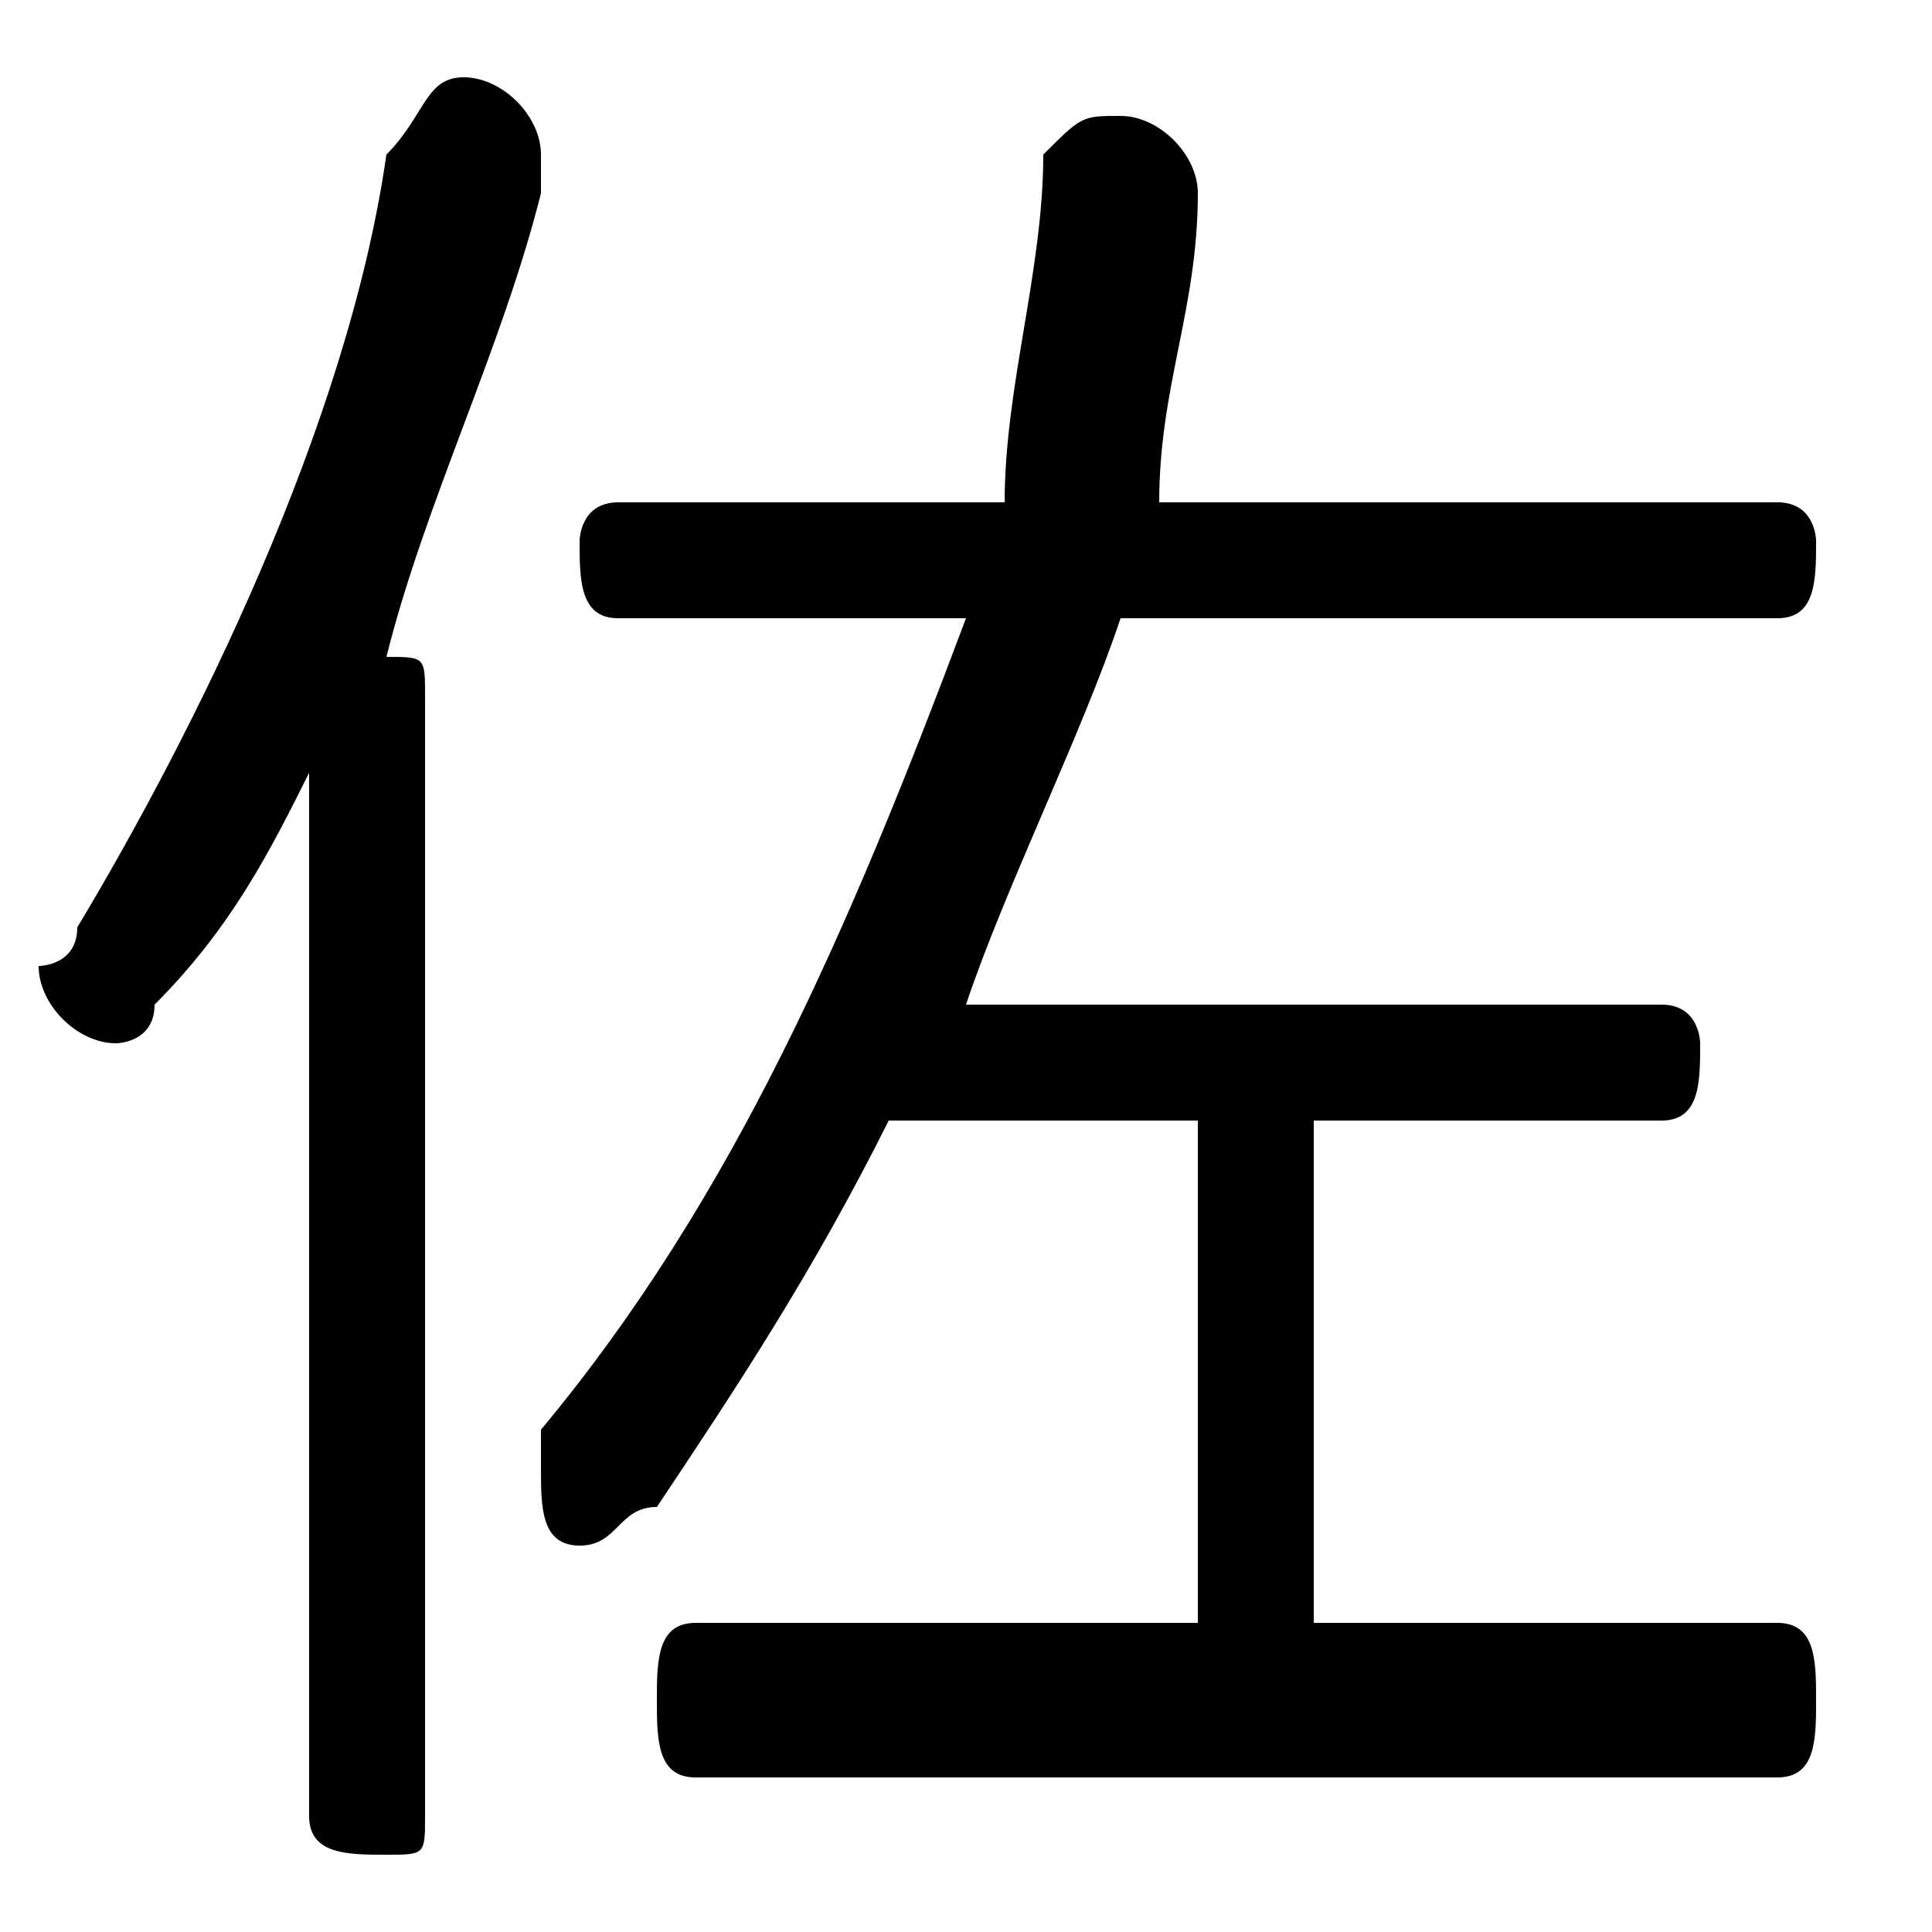 <svg xmlns="http://www.w3.org/2000/svg" viewBox="0 -44.0 50.0 50.0">
    <rect x="0" y="-44.0" width="50.0" height="50.0" fill="#808080" stroke="none"/>
    <g transform="scale(1, -1)">
        <!-- ボディの枠 -->
        <rect x="0" y="-6.0" width="50.0" height="50.0"
            stroke="white" fill="white"/>
        <!-- グリフ座標系の原点 -->
        <circle cx="0" cy="0" r="5" fill="white"/>
        <!-- グリフのアウトライン -->
        <g style="fill:black;stroke:#000000;stroke-width:0;stroke-linecap:round;stroke-linejoin:round;">
        <path d="M 31.0 15.0 L 31.0 2.0 L 18.0 2.0 C 17.0 2.0 17.0 1.0 17.0 0.0 C 17.0 -1.0 17.0 -2.0 18.0 -2.0 L 46.0 -2.0 C 47.0 -2.0 47.0 -1.0 47.0 0.0 C 47.0 1.0 47.0 2.0 46.0 2.0 L 34.0 2.0 L 34.0 15.0 L 43.0 15.0 C 44.0 15.0 44.0 16.0 44.0 17.0 C 44.0 17.0 44.0 18.0 43.0 18.0 L 25.0 18.0 C 26.0 21.0 28.0 25.0 29.0 28.0 L 46.0 28.0 C 47.0 28.0 47.0 29.0 47.0 30.0 C 47.0 30.0 47.0 31.0 46.0 31.0 L 30.0 31.0 C 30.0 34.0 31.0 36.0 31.0 39.0 C 31.0 40.0 30.0 41.0 29.0 41.0 C 28.0 41.0 28.0 41.0 27.0 40.0 C 27.0 37.0 26.0 34.0 26.0 31.0 L 16.0 31.0 C 15.0 31.0 15.0 30.0 15.0 30.0 C 15.0 29.0 15.0 28.0 16.0 28.0 L 25.0 28.0 C 22.0 20.0 19.0 13.0 14.0 7.0 C 14.0 7.0 14.0 6.0 14.0 6.0 C 14.0 5.0 14.0 4.0 15.0 4.0 C 16.0 4.0 16.0 5.0 17.0 5.0 C 19.0 8.0 21.0 11.0 23.0 15.0 Z M 8.0 -3.0 C 8.0 -4.0 9.0 -4.0 10.0 -4.0 C 11.0 -4.0 11.0 -4.0 11.0 -3.0 L 11.0 26.0 C 11.0 27.0 11.0 27.0 10.0 27.0 C 11.0 31.0 13.0 35.0 14.0 39.0 C 14.0 39.0 14.0 40.0 14.0 40.0 C 14.0 41.0 13.0 42.0 12.0 42.0 C 11.0 42.0 11.0 41.0 10.0 40.0 C 9.0 33.0 5.0 25.0 2.0 20.0 C 2.0 19.0 1.0 19.0 1.0 19.0 C 1.0 18.0 2.0 17.0 3.0 17.0 C 3.0 17.0 4.0 17.0 4.0 18.0 C 6.0 20.0 7.0 22.0 8.0 24.0 Z"/>
    </g>
    </g>
</svg>
